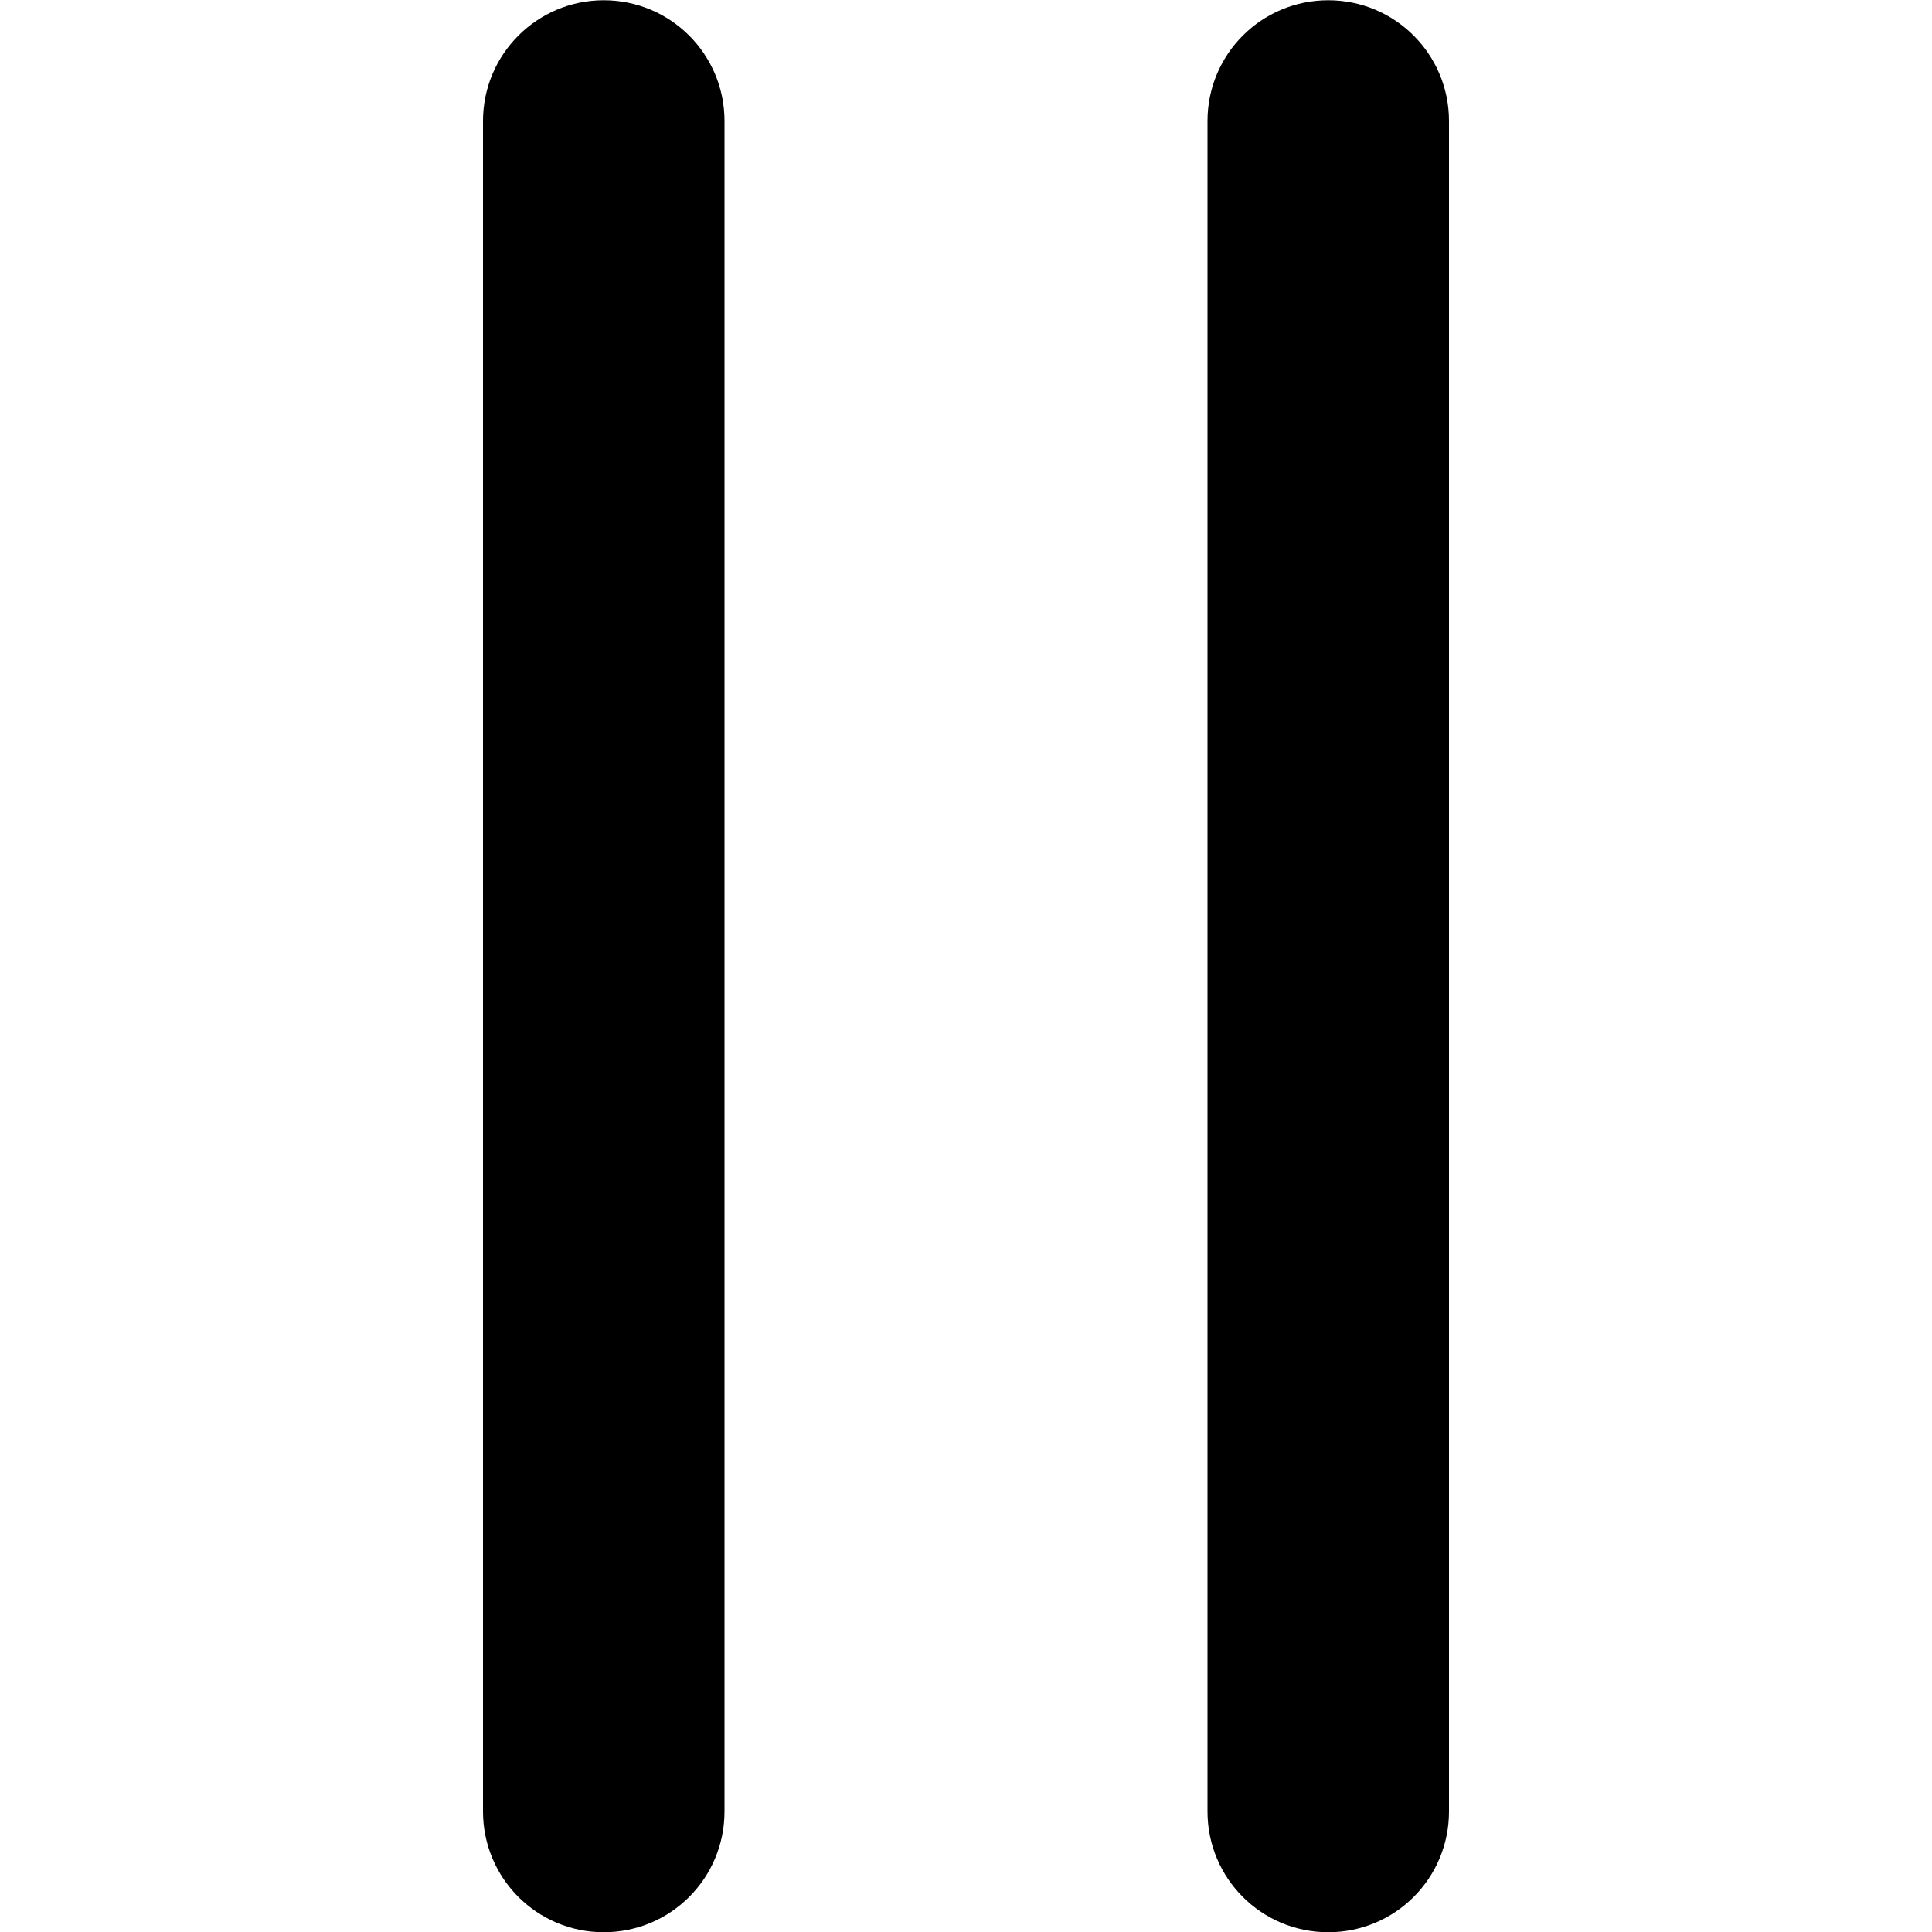 <!--
* SPDX-FileCopyrightText: © 2020 Liferay, Inc. <https://liferay.com>
* SPDX-FileCopyrightText: © 2020 Contributors to the project Clay <https://github.com/liferay/clay/graphs/contributors>
*
* SPDX-License-Identifier: BSD-3-Clause
-->
<svg  viewBox="0 0 16 16" xmlns="http://www.w3.org/2000/svg">
<path class="lexicon-icon-outline" d="M4 1.002C4 0.449 4.448 0.002 5 0.002C5.553 0.002 6 0.449 6 1.002V15.002C6 15.556 5.553 16.002 5 16.002C4.448 16.002 4 15.556 4 15.002V1.002Z" />
<path class="lexicon-icon-outline" d="M10 1.002C10 0.449 10.447 0.002 11 0.002C11.553 0.002 12 0.449 12 1.002V15.002C12 15.556 11.553 16.002 11 16.002C10.447 16.002 10 15.556 10 15.002V1.002Z" />
</svg>
